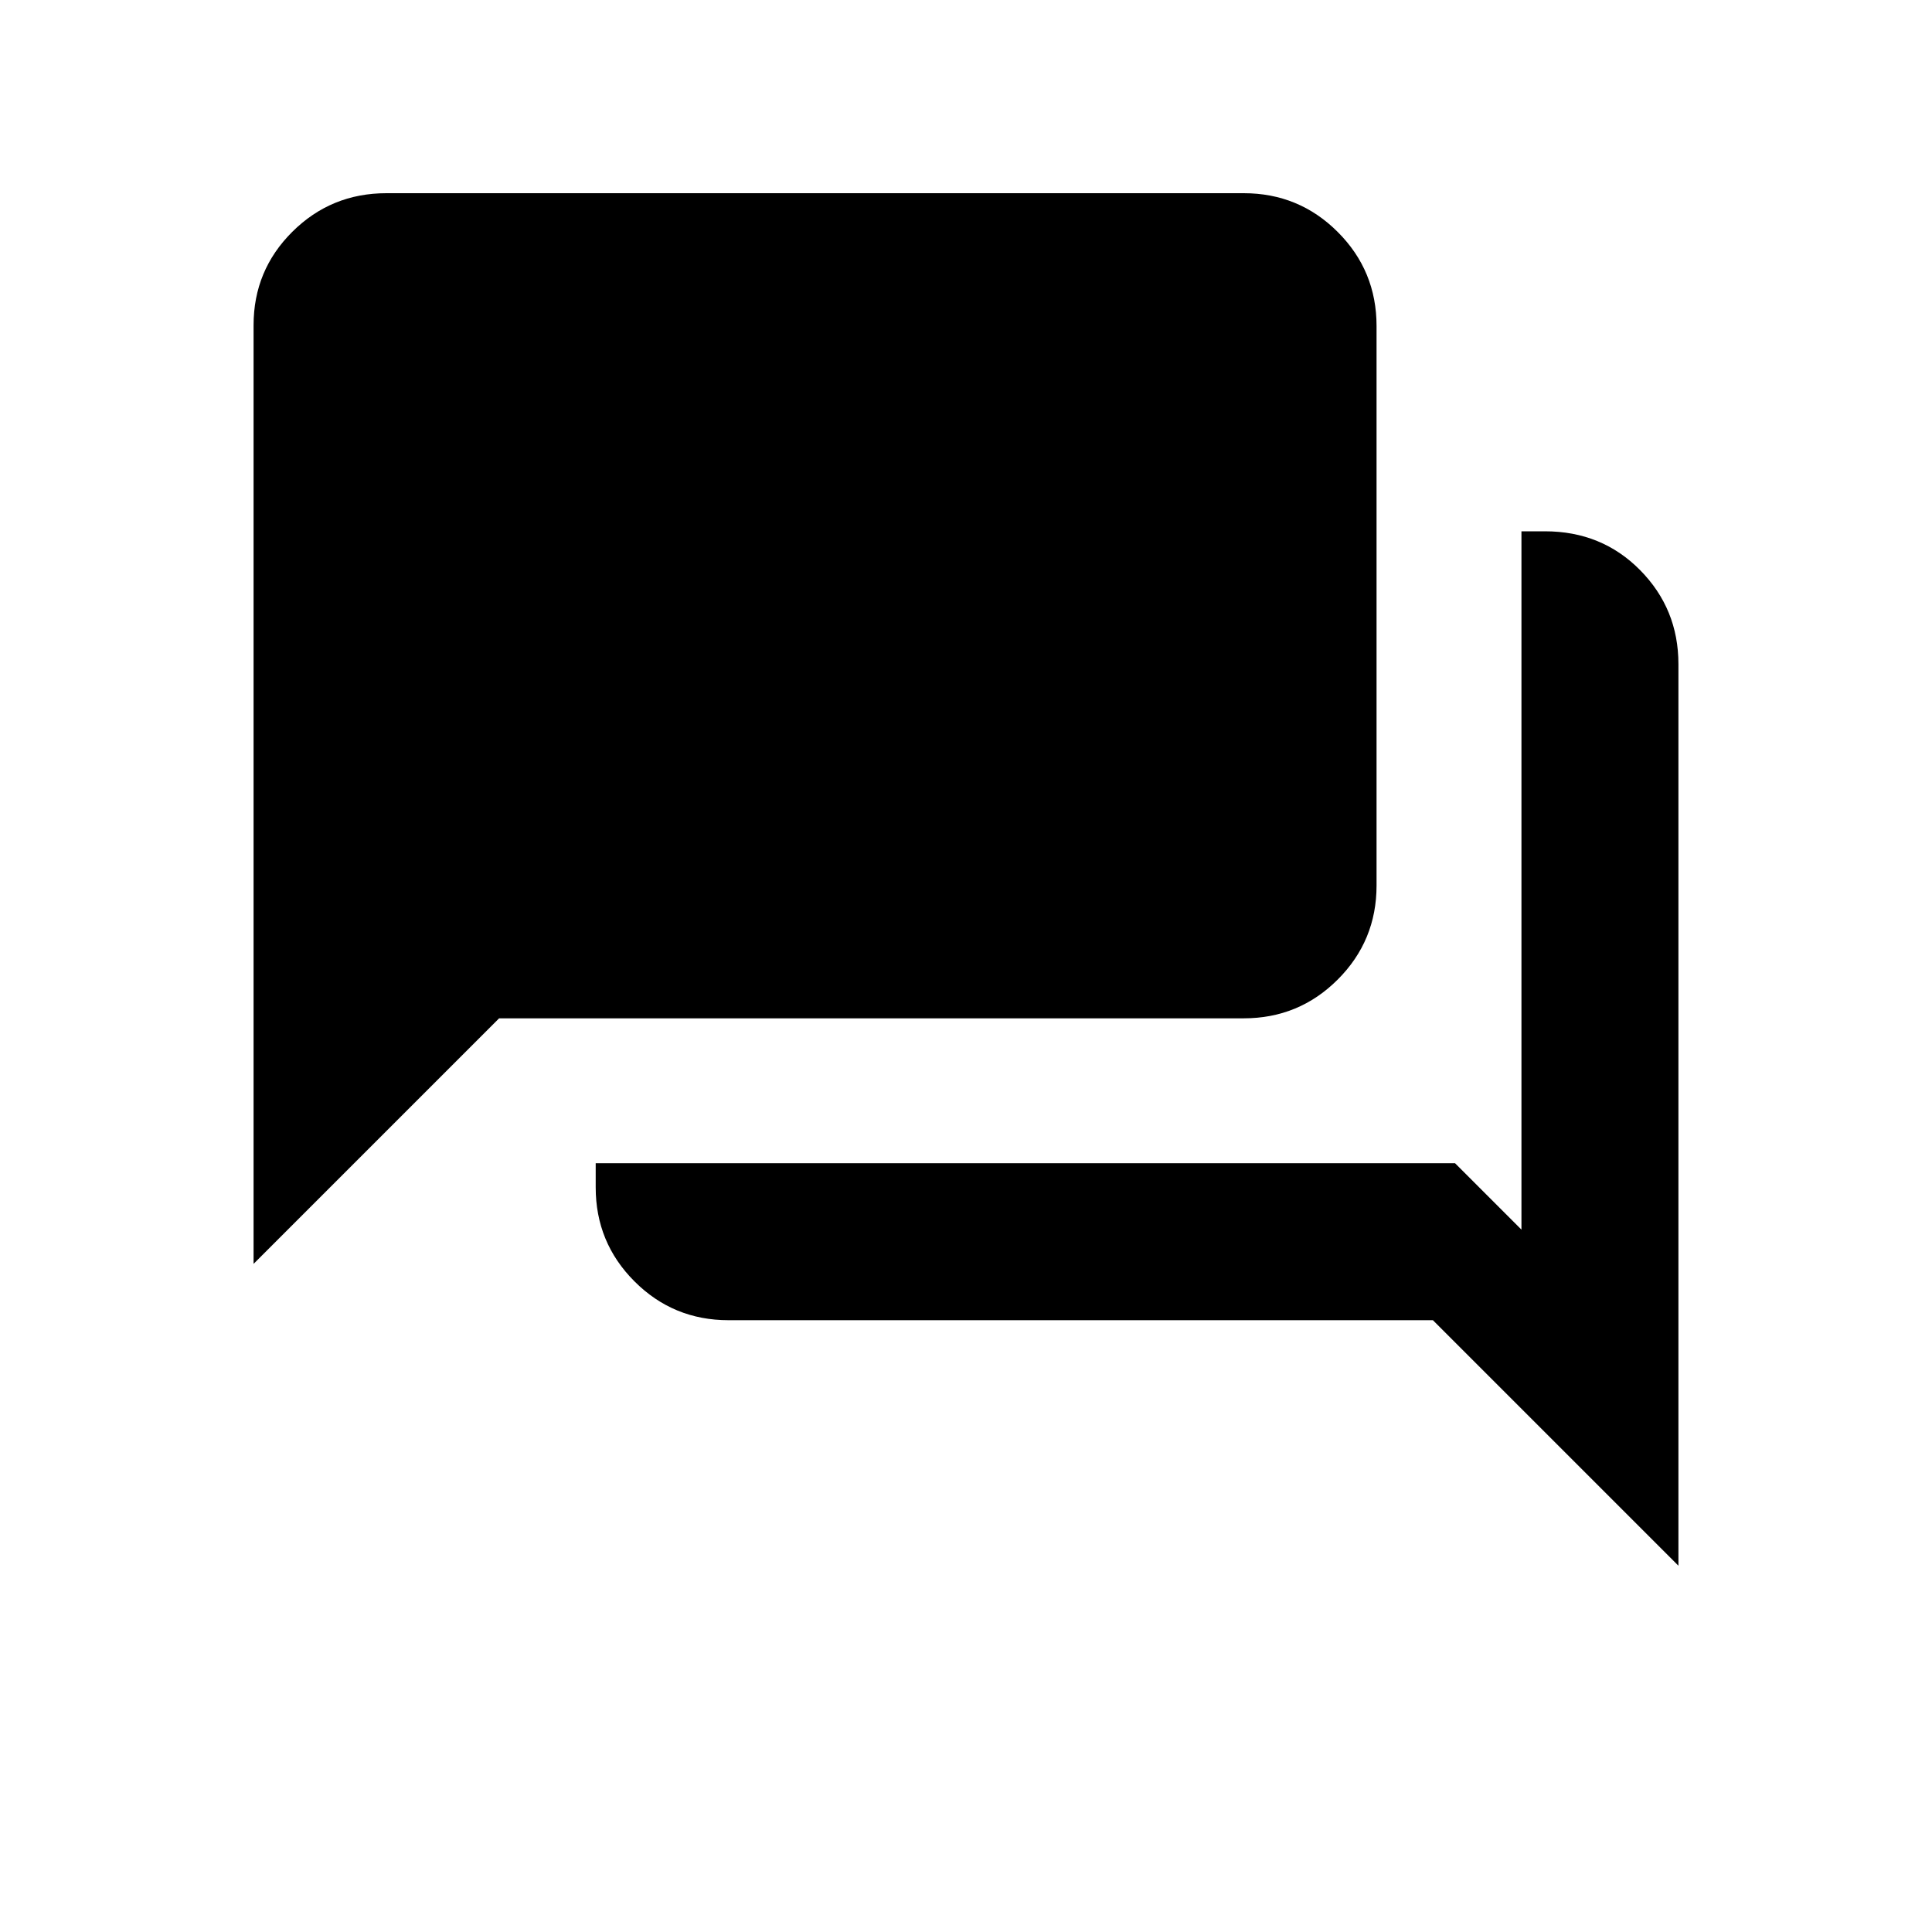 <svg xmlns="http://www.w3.org/2000/svg" height="20" viewBox="0 -960 960 960" width="20"><path d="M362-304q-27.45 0-46.72-19.28Q296-342.55 296-370v-12h427l33 33v-347h11.67q28.23 0 47.28 19.28Q834-657.45 834-630v448L712-304H362Zm-236-28v-466.4q0-27.28 19.27-46.44Q164.55-864 192-864h426q27.45 0 46.72 19.28Q684-825.45 684-798v278q0 27.45-19.28 46.72Q645.45-454 618-454H248L126-332Z"/></svg>